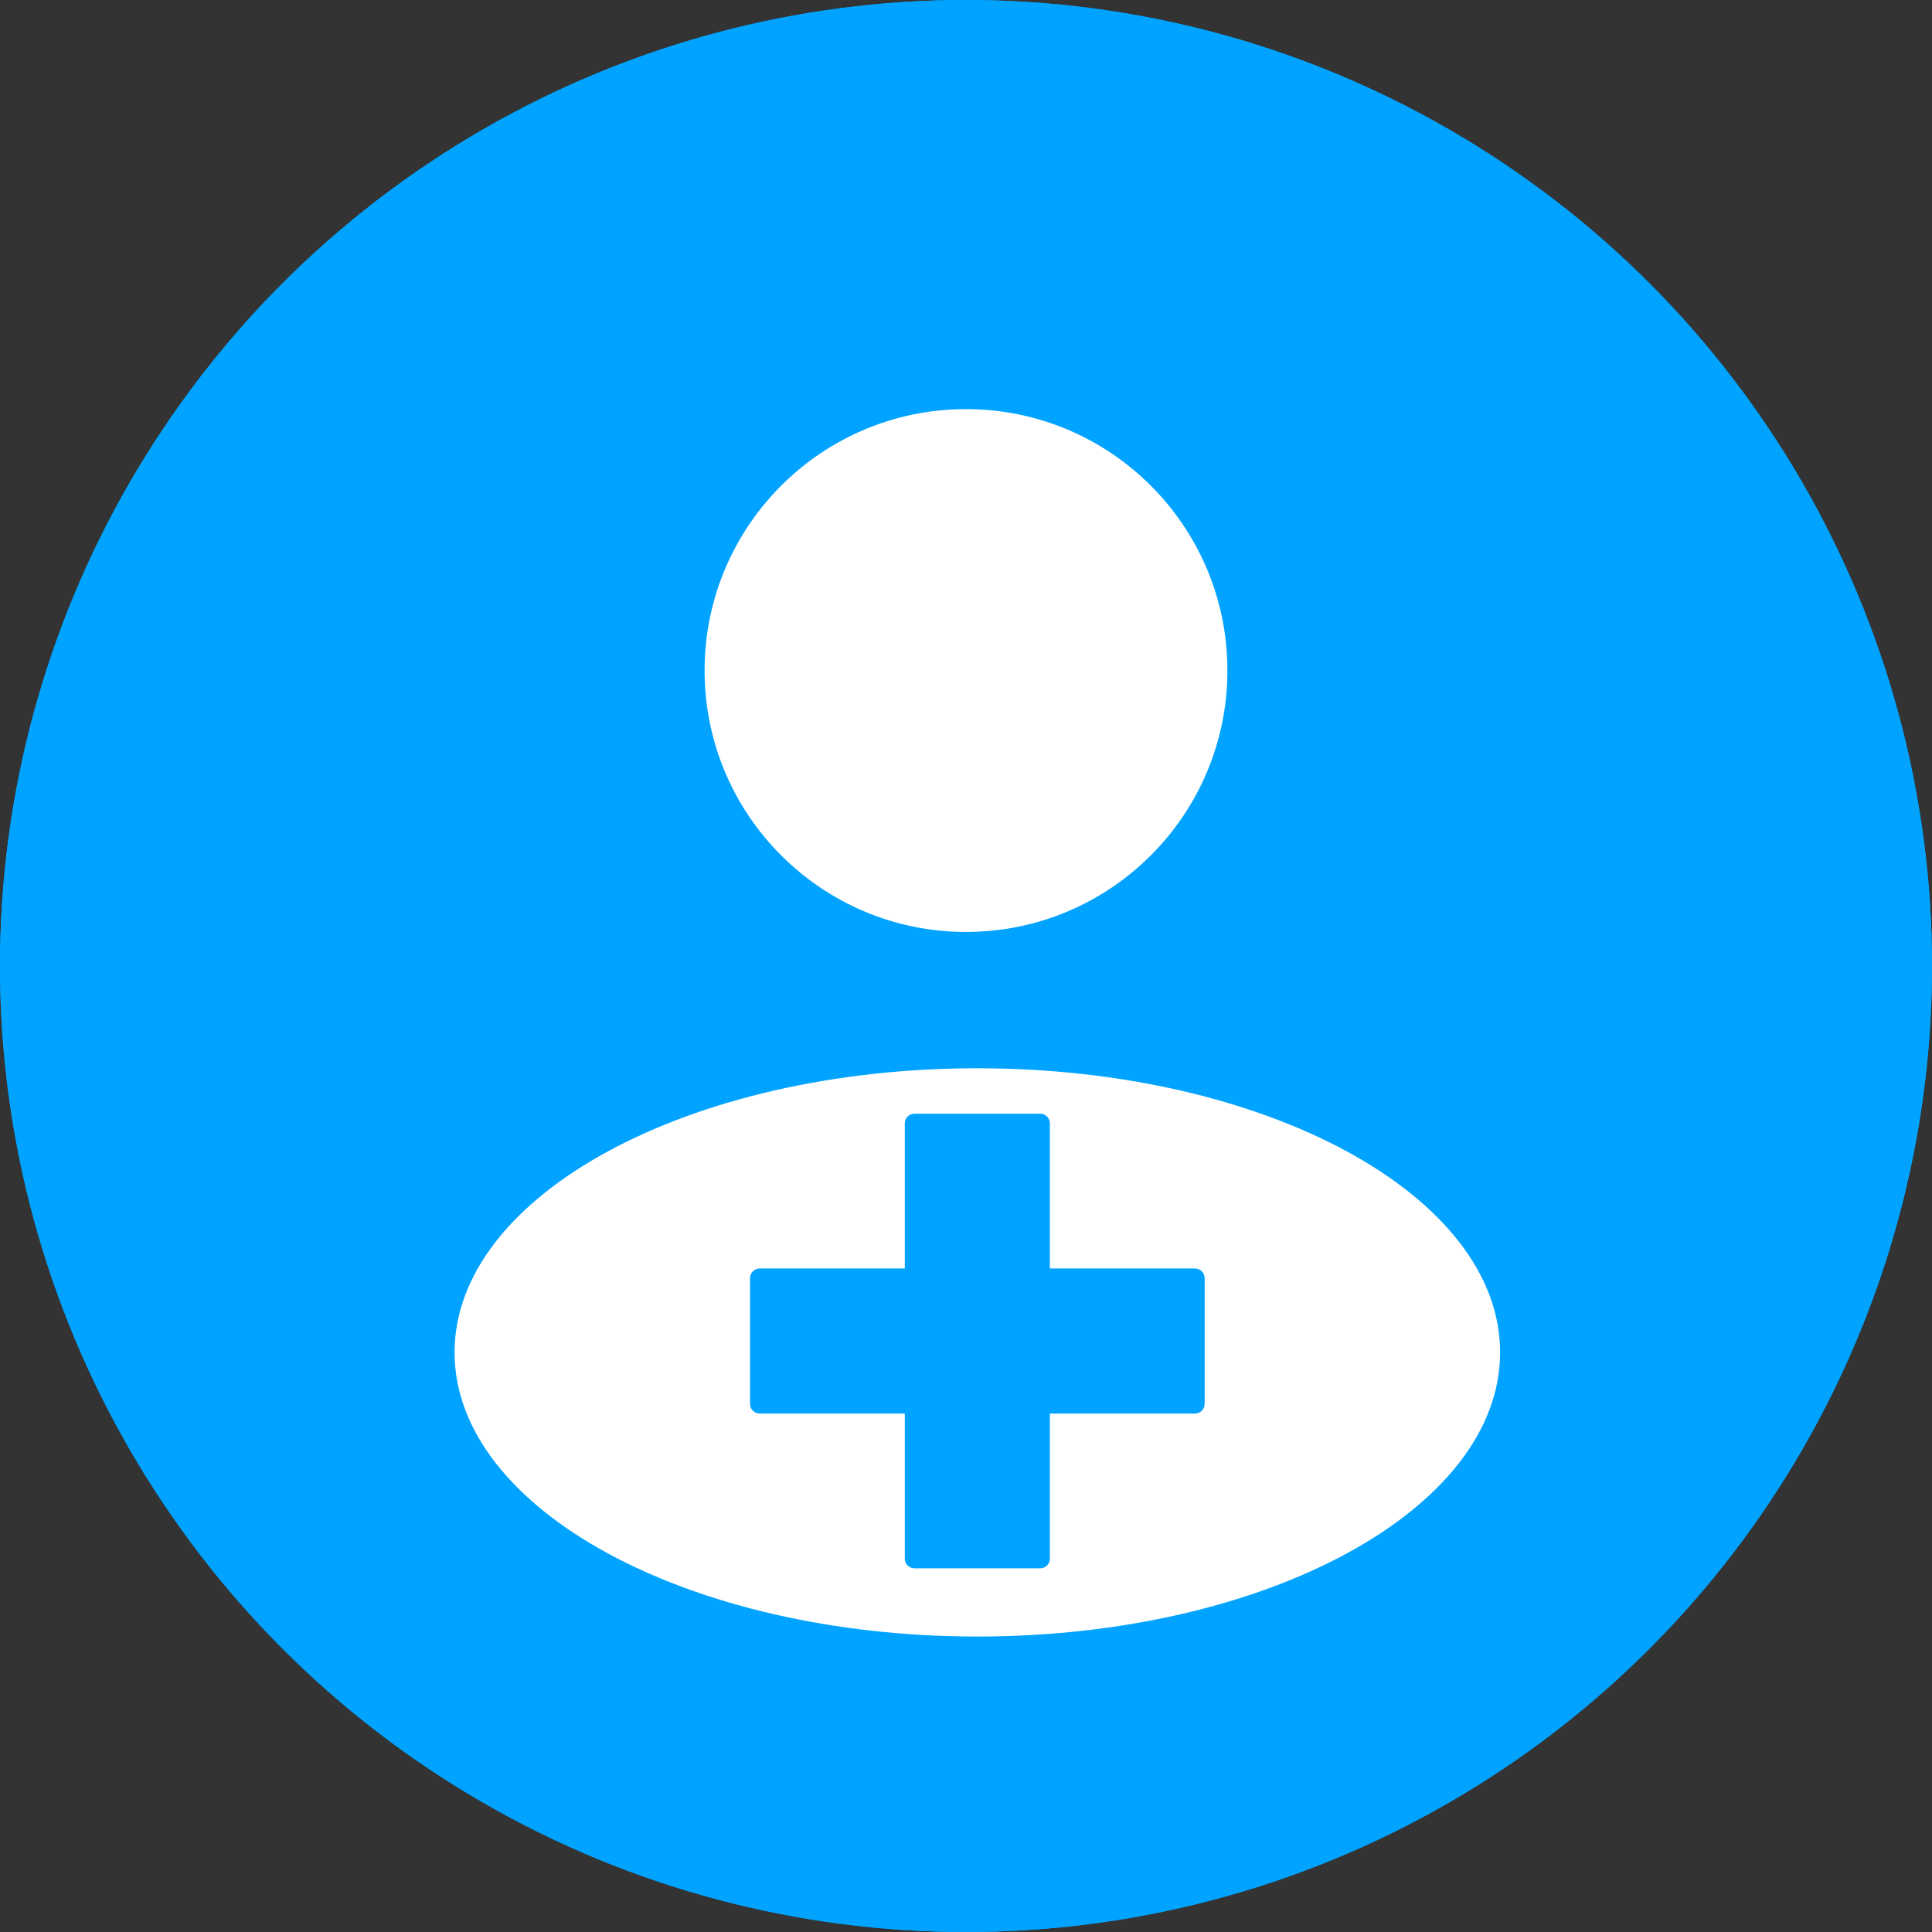 <svg width="46" height="46" viewBox="0 0 46 46" fill="none" xmlns="http://www.w3.org/2000/svg">
<rect x="0" y="0" width="46" height="46" fill="#333333" stroke="none"/>
<circle cx="23" cy="23" r="23" fill="#00A3FF"/>
<path fill-rule="evenodd" clip-rule="evenodd" d="M19.482 10.282C19.183 10.282 18.941 10.524 18.941 10.823V18.941H10.823C10.524 18.941 10.282 19.183 10.282 19.482V26.517C10.282 26.816 10.524 27.059 10.823 27.059H18.941V35.176C18.941 35.475 19.183 35.718 19.482 35.718H26.517C26.816 35.718 27.059 35.475 27.059 35.176V27.059H35.176C35.475 27.059 35.718 26.816 35.718 26.517V19.482C35.718 19.183 35.475 18.941 35.176 18.941H27.059V10.823C27.059 10.524 26.816 10.282 26.517 10.282H19.482Z" fill="white"/>
<circle cx="23" cy="23" r="23" fill="#00A3FF"/>
<circle cx="23" cy="15.965" r="6.224" fill="white"/>
<path fill-rule="evenodd" clip-rule="evenodd" d="M23.27 38.965C30.145 38.965 35.717 35.936 35.717 32.2C35.717 28.464 30.145 25.435 23.27 25.435C16.396 25.435 10.823 28.464 10.823 32.2C10.823 35.936 16.396 38.965 23.27 38.965ZM21.543 26.748C21.543 26.62 21.646 26.517 21.773 26.517H24.767C24.894 26.517 24.997 26.62 24.997 26.748V30.202H28.452C28.579 30.202 28.682 30.305 28.682 30.432V33.426C28.682 33.553 28.579 33.656 28.452 33.656H24.997V37.111C24.997 37.238 24.894 37.341 24.767 37.341H21.773C21.646 37.341 21.543 37.238 21.543 37.111V33.656H18.089C17.962 33.656 17.858 33.553 17.858 33.426V30.432C17.858 30.305 17.962 30.202 18.089 30.202H21.543V26.748Z" fill="white"/>
</svg>

